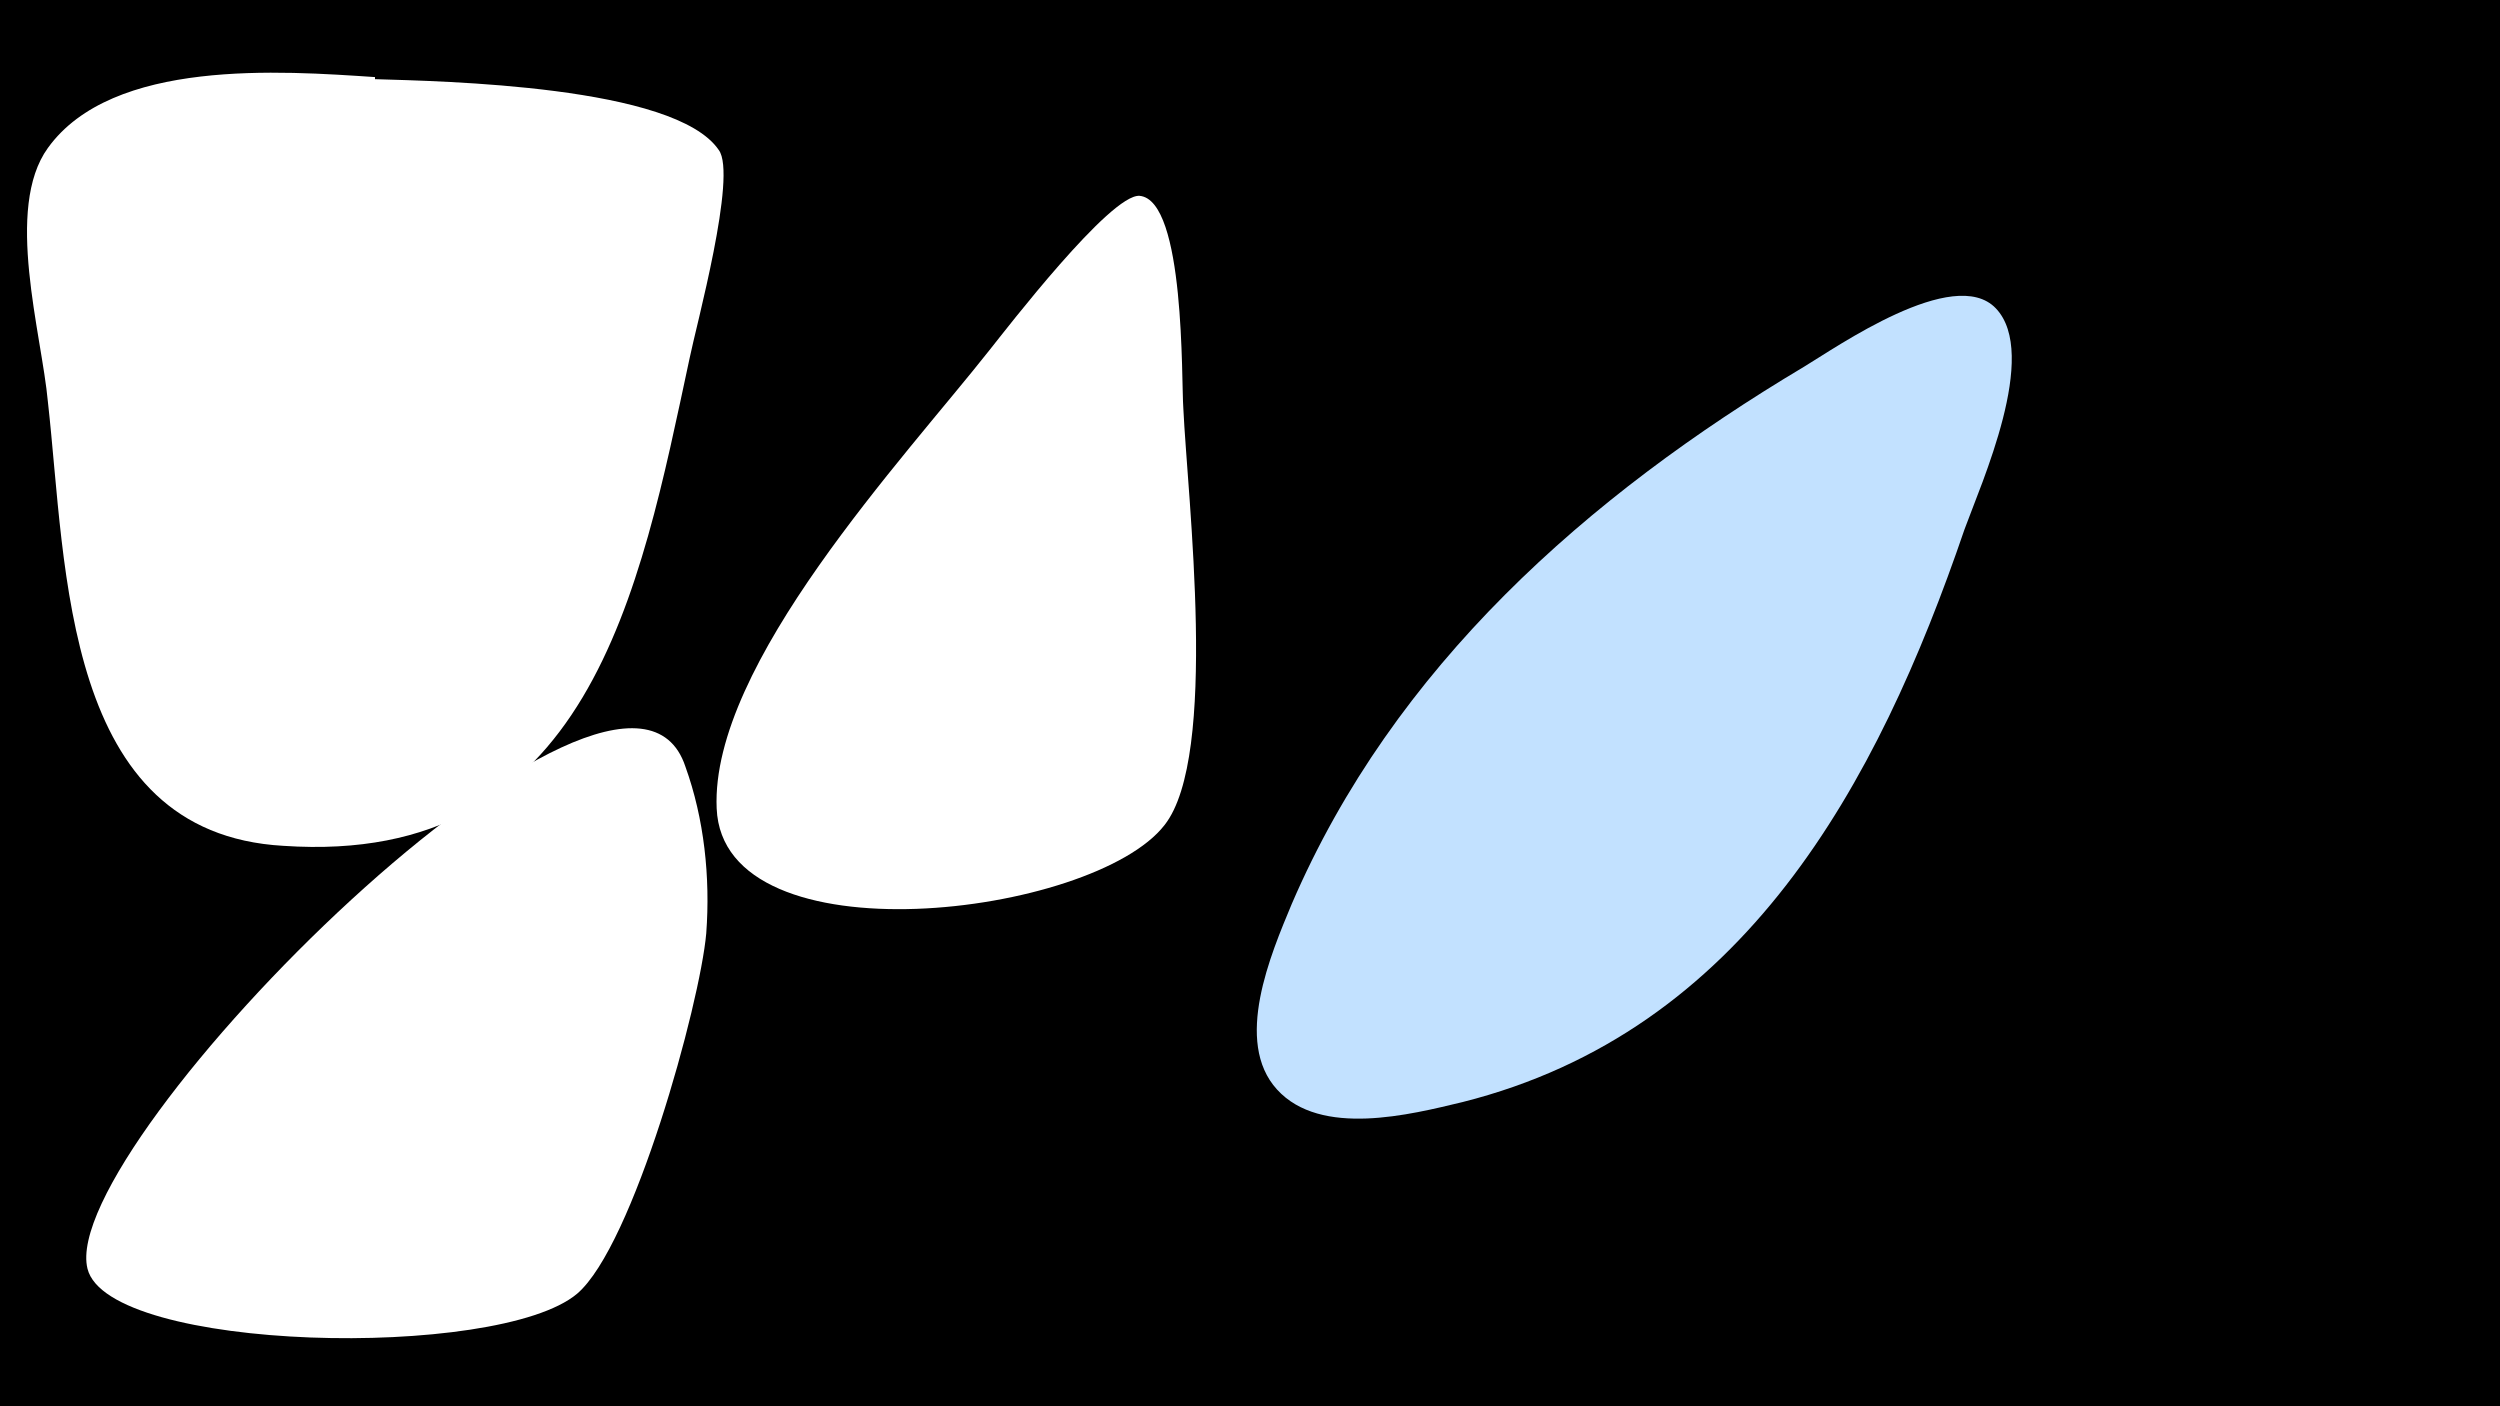 <svg width="1200" height="675" viewBox="-500 -500 1200 675" xmlns="http://www.w3.org/2000/svg"><path d="M-500-500h1200v675h-1200z" fill="#000"/><path d="M-320-463c-45-3-126-9-157 34-21 29-3 89 0 122 9 80 7 207 113 213 147 10 171-122 195-234 3-15 23-88 14-100-21-31-133-33-165-34z"  fill="#fff" /><path d="M68-304c-1-13 1-100-21-102-14-1-64 64-72 74-41 52-134 151-131 220 3 74 181 52 215 8 26-33 11-157 9-200z"  fill="#fff" /><path d="M-171-132c-30-91-302 181-287 241 10 40 197 44 235 12 27-23 59-139 62-173 2-27-1-55-10-80z"  fill="#fff" /><path d="M458-352c-20-21-77 19-92 28-104 62-197 144-246 258-10 24-28 66-7 89 21 23 64 12 89 6 135-34 199-152 241-275 8-22 36-84 15-106z"  fill="#c2e1ff" /></svg>